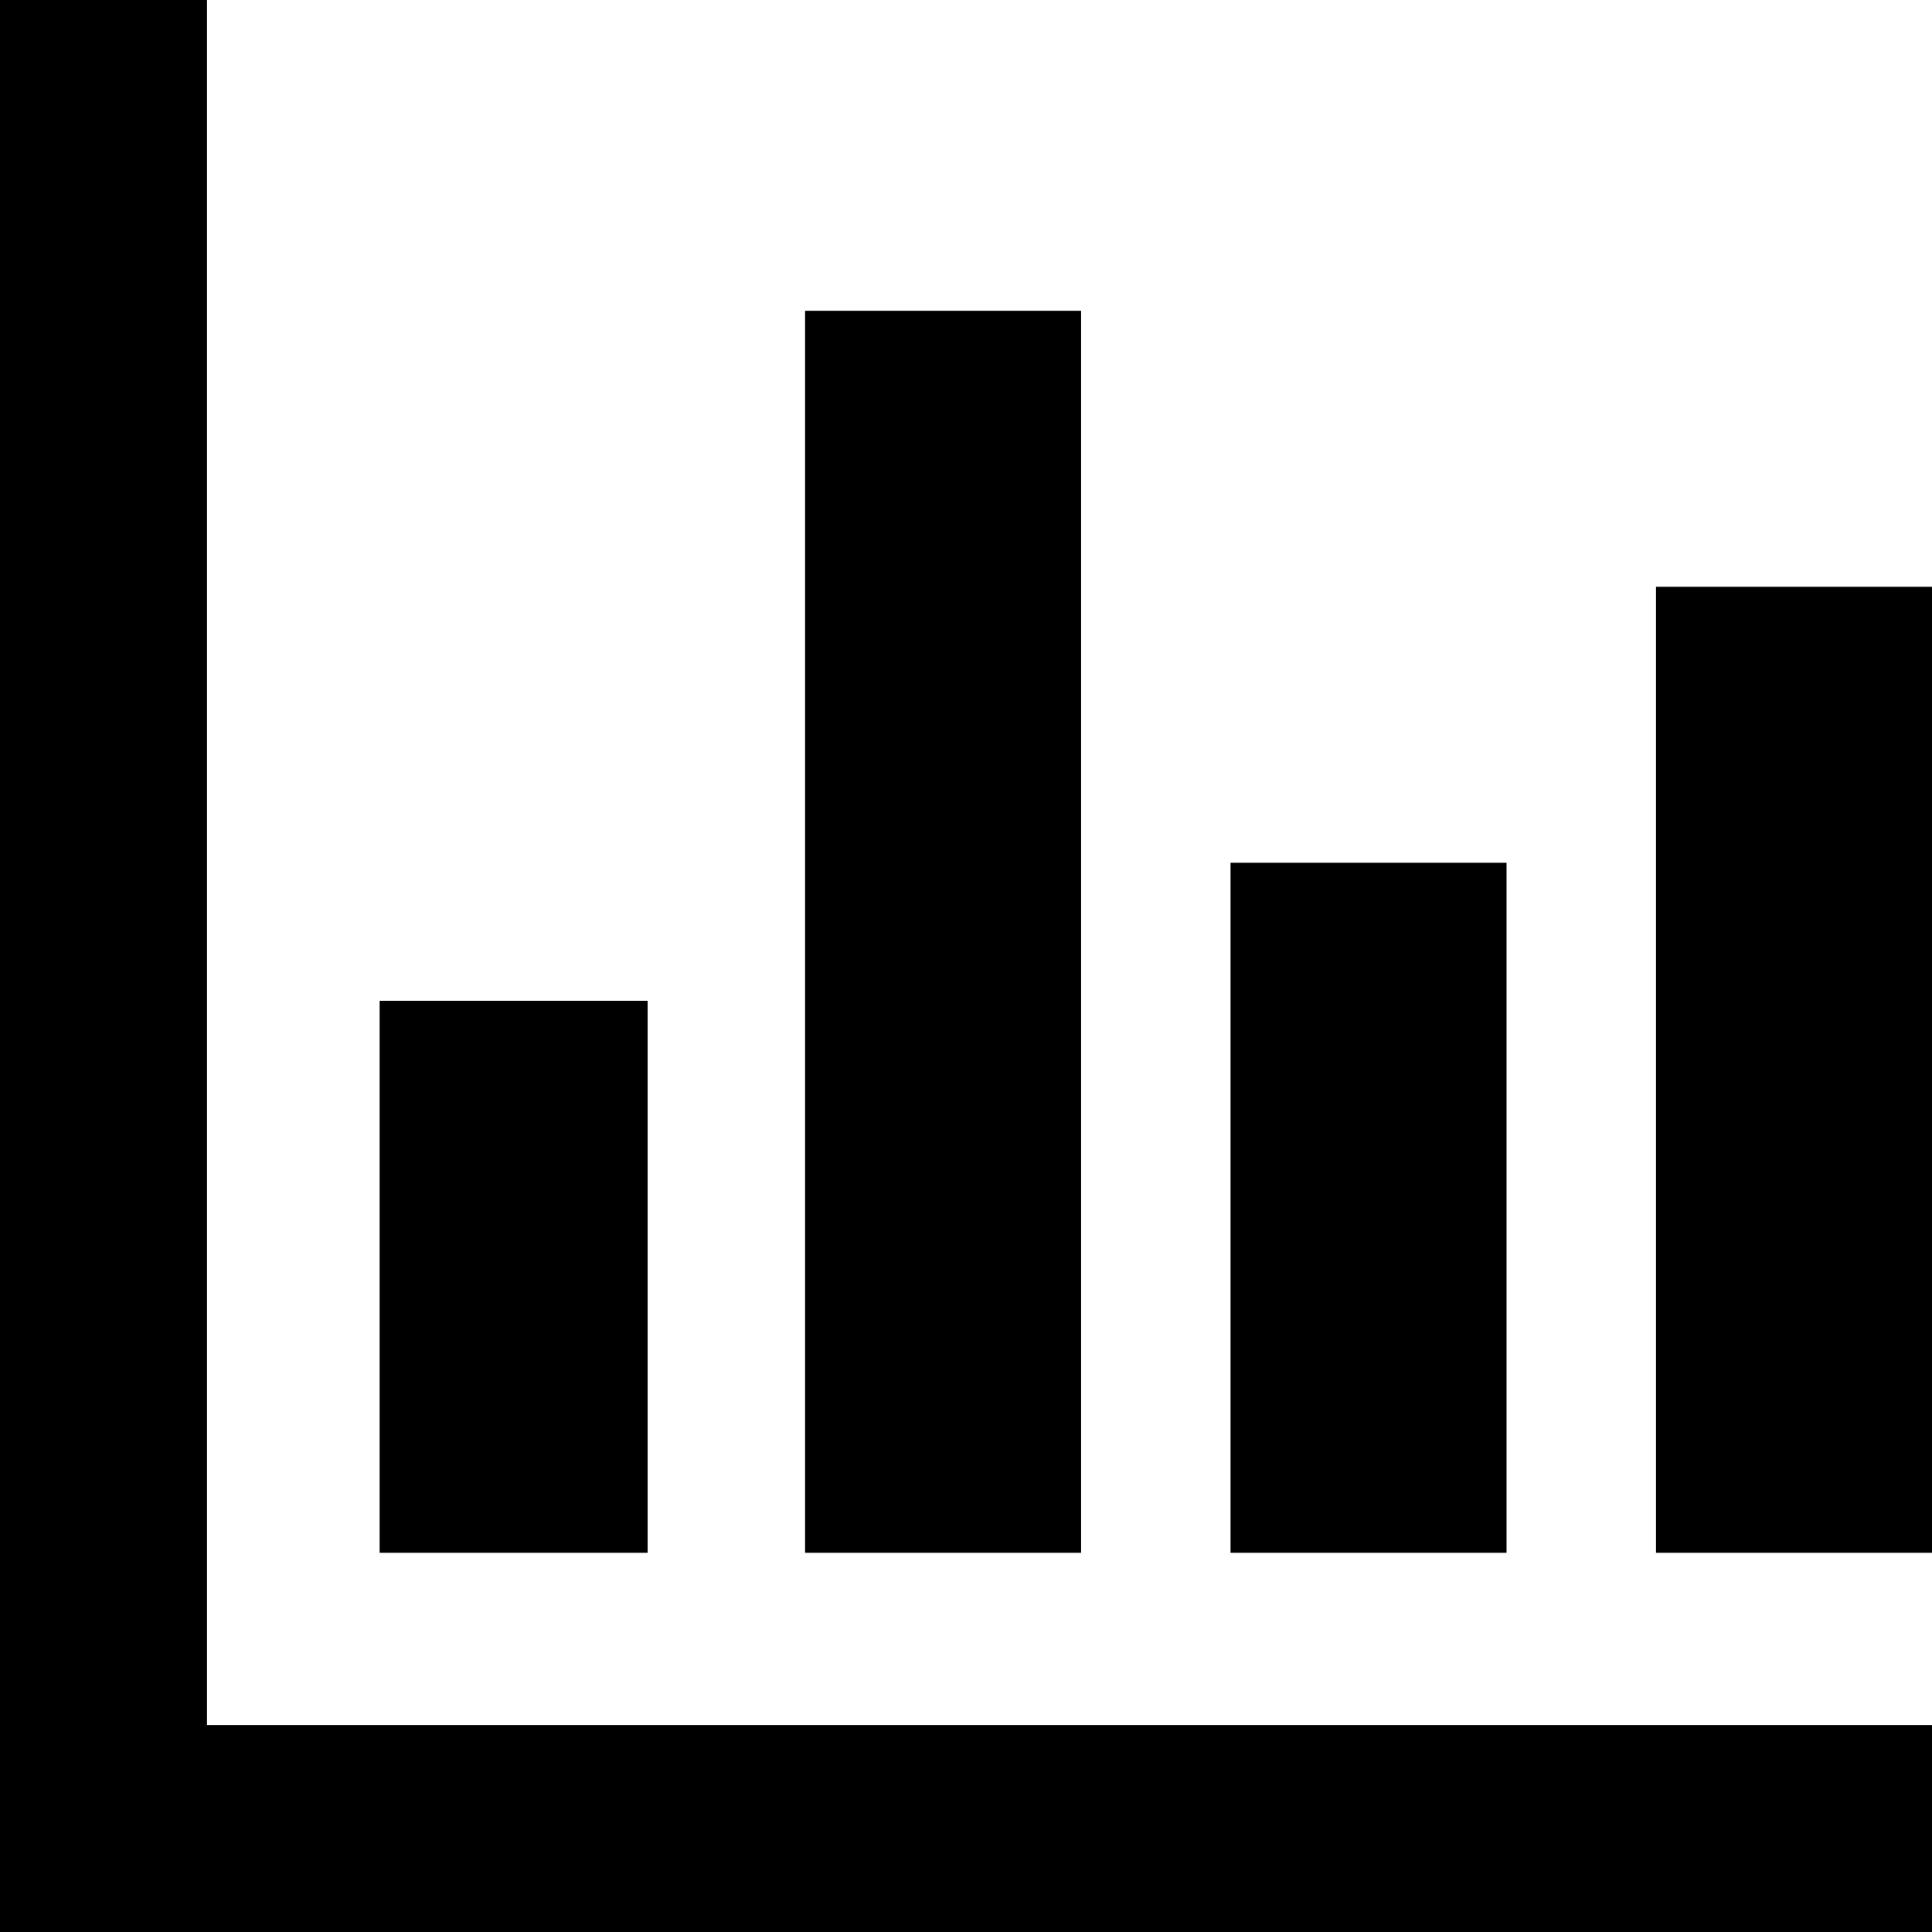 <?xml version="1.0" encoding="utf-8"?>
<!-- Generator: Adobe Illustrator 19.2.0, SVG Export Plug-In . SVG Version: 6.00 Build 0)  -->
<svg version="1.1" id="bar-chart" xmlns="http://www.w3.org/2000/svg" xmlns:xlink="http://www.w3.org/1999/xlink" x="0px" y="0px"
	 viewBox="0 0 14 14" style="enable-background:new 0 0 14 14;" xml:space="preserve">
<path d="M14,12.5V14H1.5H0v-1.5V0h1.5v12.5H14z M4.693,7.252H2.751v4h1.942V7.252z M7.834,2.252h-2v9h2
	V2.252z M10.917,6.252h-2v5h2V6.252z M14,4.252h-2v7h2V4.252z"/>
</svg>
